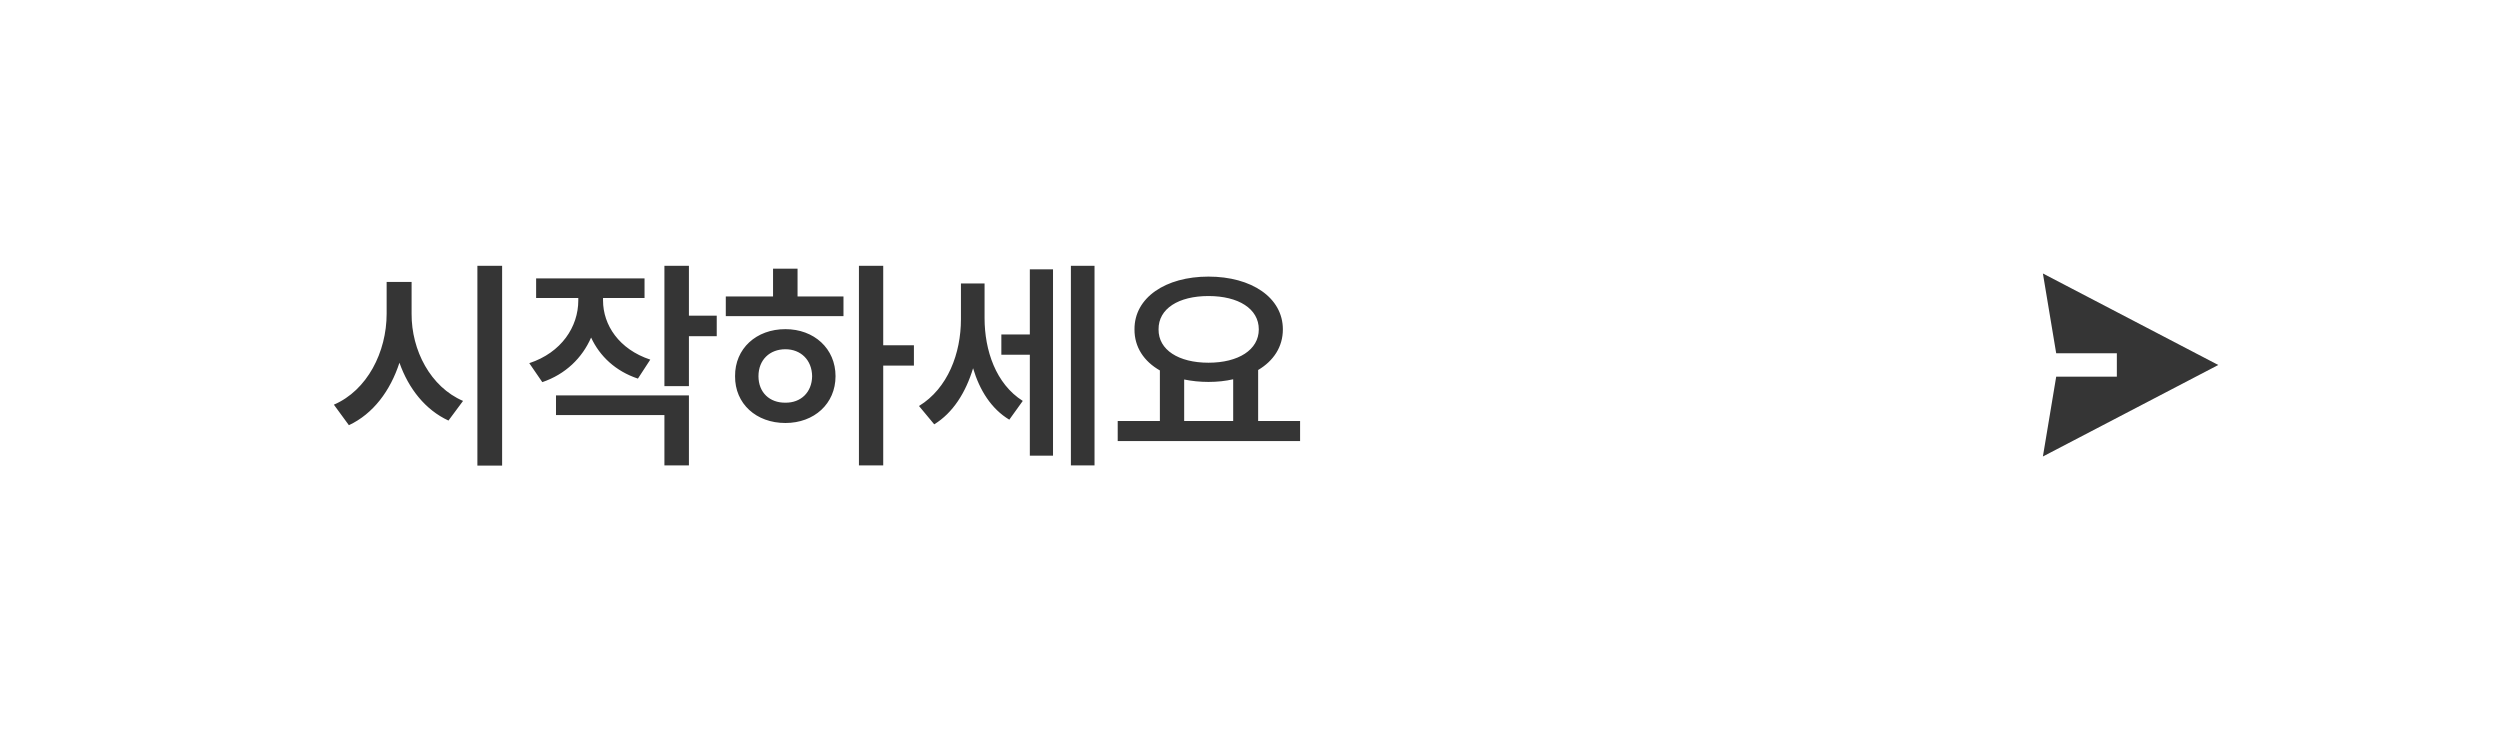<svg width="387" height="113" viewBox="0 0 387 113" fill="none" xmlns="http://www.w3.org/2000/svg">
<g filter="url(#filter0_d_8_1911)">
<rect x="4" y="4" width="378.613" height="105" rx="26.033" fill="white"/>
<path d="M63.715 48.56C63.681 54.234 66.654 59.908 71.679 62.062L69.423 65.103C65.868 63.463 63.253 60.182 61.835 56.148C60.416 60.506 57.768 64.061 54.008 65.821L51.684 62.643C56.845 60.421 59.852 54.508 59.852 48.56V43.639H63.715V48.56ZM77.728 41.144V72.076H73.9V41.144H77.728ZM93.349 46.51C93.349 50.304 95.81 54.063 100.663 55.67L98.749 58.609C95.297 57.464 92.836 55.14 91.503 52.252C90.119 55.414 87.555 57.926 83.949 59.156L81.933 56.217C86.923 54.576 89.52 50.577 89.52 46.51V46.134H82.992V43.092H99.774V46.134H93.349V46.51ZM106.645 41.144V48.868H110.951V52.047H106.645V59.772H102.851V41.144H106.645ZM106.645 61.207V72.042H102.851V64.249H86.068V61.207H106.645ZM136.723 41.144V53.448H141.474V56.593H136.723V72.042H132.963V41.144H136.723ZM130.57 45.895V48.937H112.353V45.895H119.667V41.588H123.461V45.895H130.57ZM121.581 50.953C126.024 50.953 129.34 53.961 129.34 58.233C129.34 62.506 126.024 65.48 121.581 65.48C117.069 65.48 113.754 62.506 113.788 58.233C113.754 53.961 117.069 50.953 121.581 50.953ZM121.581 54.063C119.154 54.063 117.411 55.704 117.411 58.233C117.411 60.763 119.154 62.369 121.581 62.335C123.939 62.369 125.683 60.763 125.717 58.233C125.683 55.704 123.939 54.063 121.581 54.063ZM152.411 49.244C152.411 54.234 154.154 59.43 158.324 62.062L156.239 64.967C153.454 63.292 151.642 60.404 150.634 57.003C149.506 60.746 147.523 63.907 144.618 65.685L142.26 62.848C146.737 60.113 148.754 54.679 148.754 49.415V43.878H152.411V49.244ZM169.433 41.144V72.042H165.775V41.144H169.433ZM163.007 41.69V70.538H159.418V54.918H155.009V51.773H159.418V41.69H163.007ZM201.254 65.172V68.282H173.021V65.172H179.55V57.345C177.089 55.943 175.602 53.739 175.619 50.987C175.585 46.065 180.438 42.818 187.069 42.818C193.734 42.818 198.588 46.065 198.588 50.987C198.588 53.688 197.152 55.858 194.76 57.276V65.172H201.254ZM187.069 45.826C182.455 45.826 179.311 47.774 179.345 50.987C179.311 54.166 182.455 56.148 187.069 56.148C191.684 56.148 194.862 54.166 194.862 50.987C194.862 47.774 191.684 45.826 187.069 45.826ZM183.31 65.172H190.897V58.712C189.718 58.985 188.437 59.122 187.069 59.122C185.736 59.122 184.472 58.985 183.31 58.746V65.172Z" fill="#353535"/>
<path d="M343.388 56.5L316.24 70.665L318.299 58.312H327.688V54.688H318.299L316.24 42.335L343.388 56.5Z" fill="#353535"/>
</g>
<defs>
<filter id="filter0_d_8_1911" x="0" y="0" width="386.613" height="113" filterUnits="userSpaceOnUse" color-interpolation-filters="sRGB">
<feFlood flood-opacity="0" result="BackgroundImageFix"/>
<feColorMatrix in="SourceAlpha" type="matrix" values="0 0 0 0 0 0 0 0 0 0 0 0 0 0 0 0 0 0 127 0" result="hardAlpha"/>
<feOffset/>
<feGaussianBlur stdDeviation="2"/>
<feComposite in2="hardAlpha" operator="out"/>
<feColorMatrix type="matrix" values="0 0 0 0 0 0 0 0 0 0 0 0 0 0 0 0 0 0 0.25 0"/>
<feBlend mode="normal" in2="BackgroundImageFix" result="effect1_dropShadow_8_1911"/>
<feBlend mode="normal" in="SourceGraphic" in2="effect1_dropShadow_8_1911" result="shape"/>
</filter>
</defs>
</svg>

